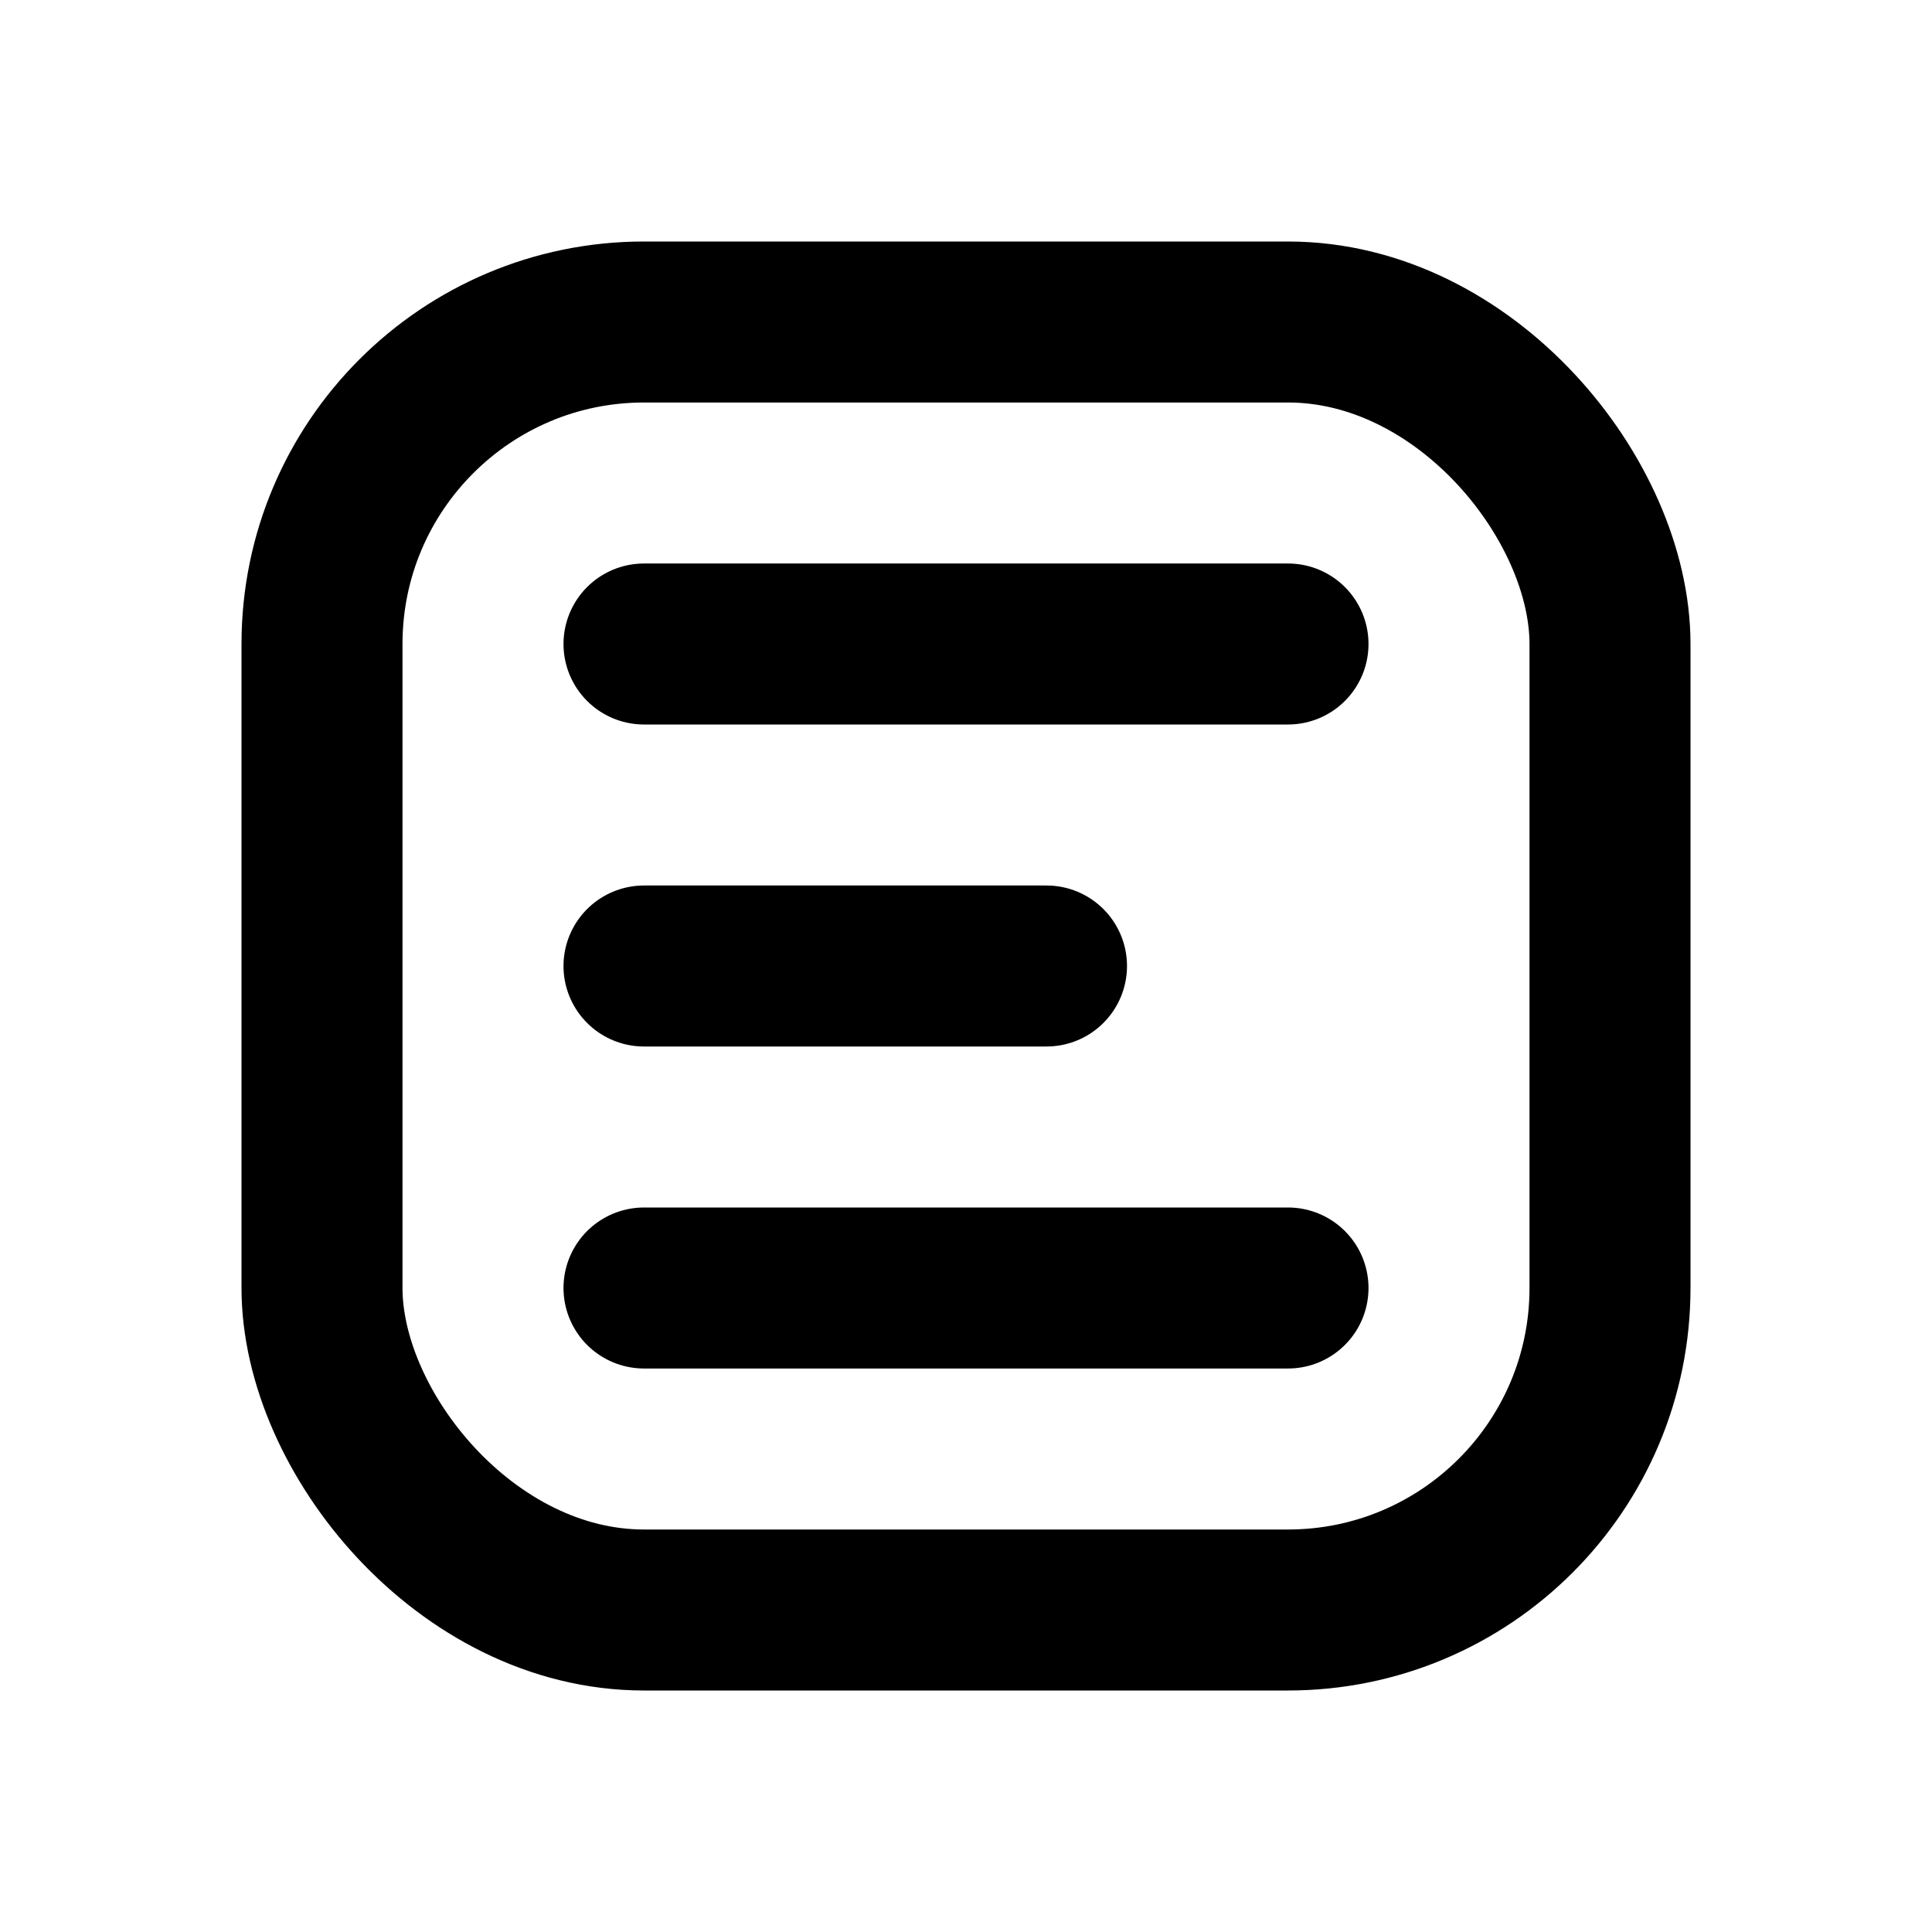 <svg viewBox="0 0 24 24" fill="none" xmlns="http://www.w3.org/2000/svg">
<rect x="4" y="4" width="16" height="16" rx="4" stroke="currentColor" stroke-width="2"/>
<path d="M8 16H16" stroke="currentColor" stroke-width="2" stroke-linecap="round" stroke-linejoin="round"/>
<path d="M8 12H13" stroke="currentColor" stroke-width="2" stroke-linecap="round" stroke-linejoin="round"/>
<path d="M8 8H16" stroke="currentColor" stroke-width="2" stroke-linecap="round" stroke-linejoin="round"/>
</svg>
